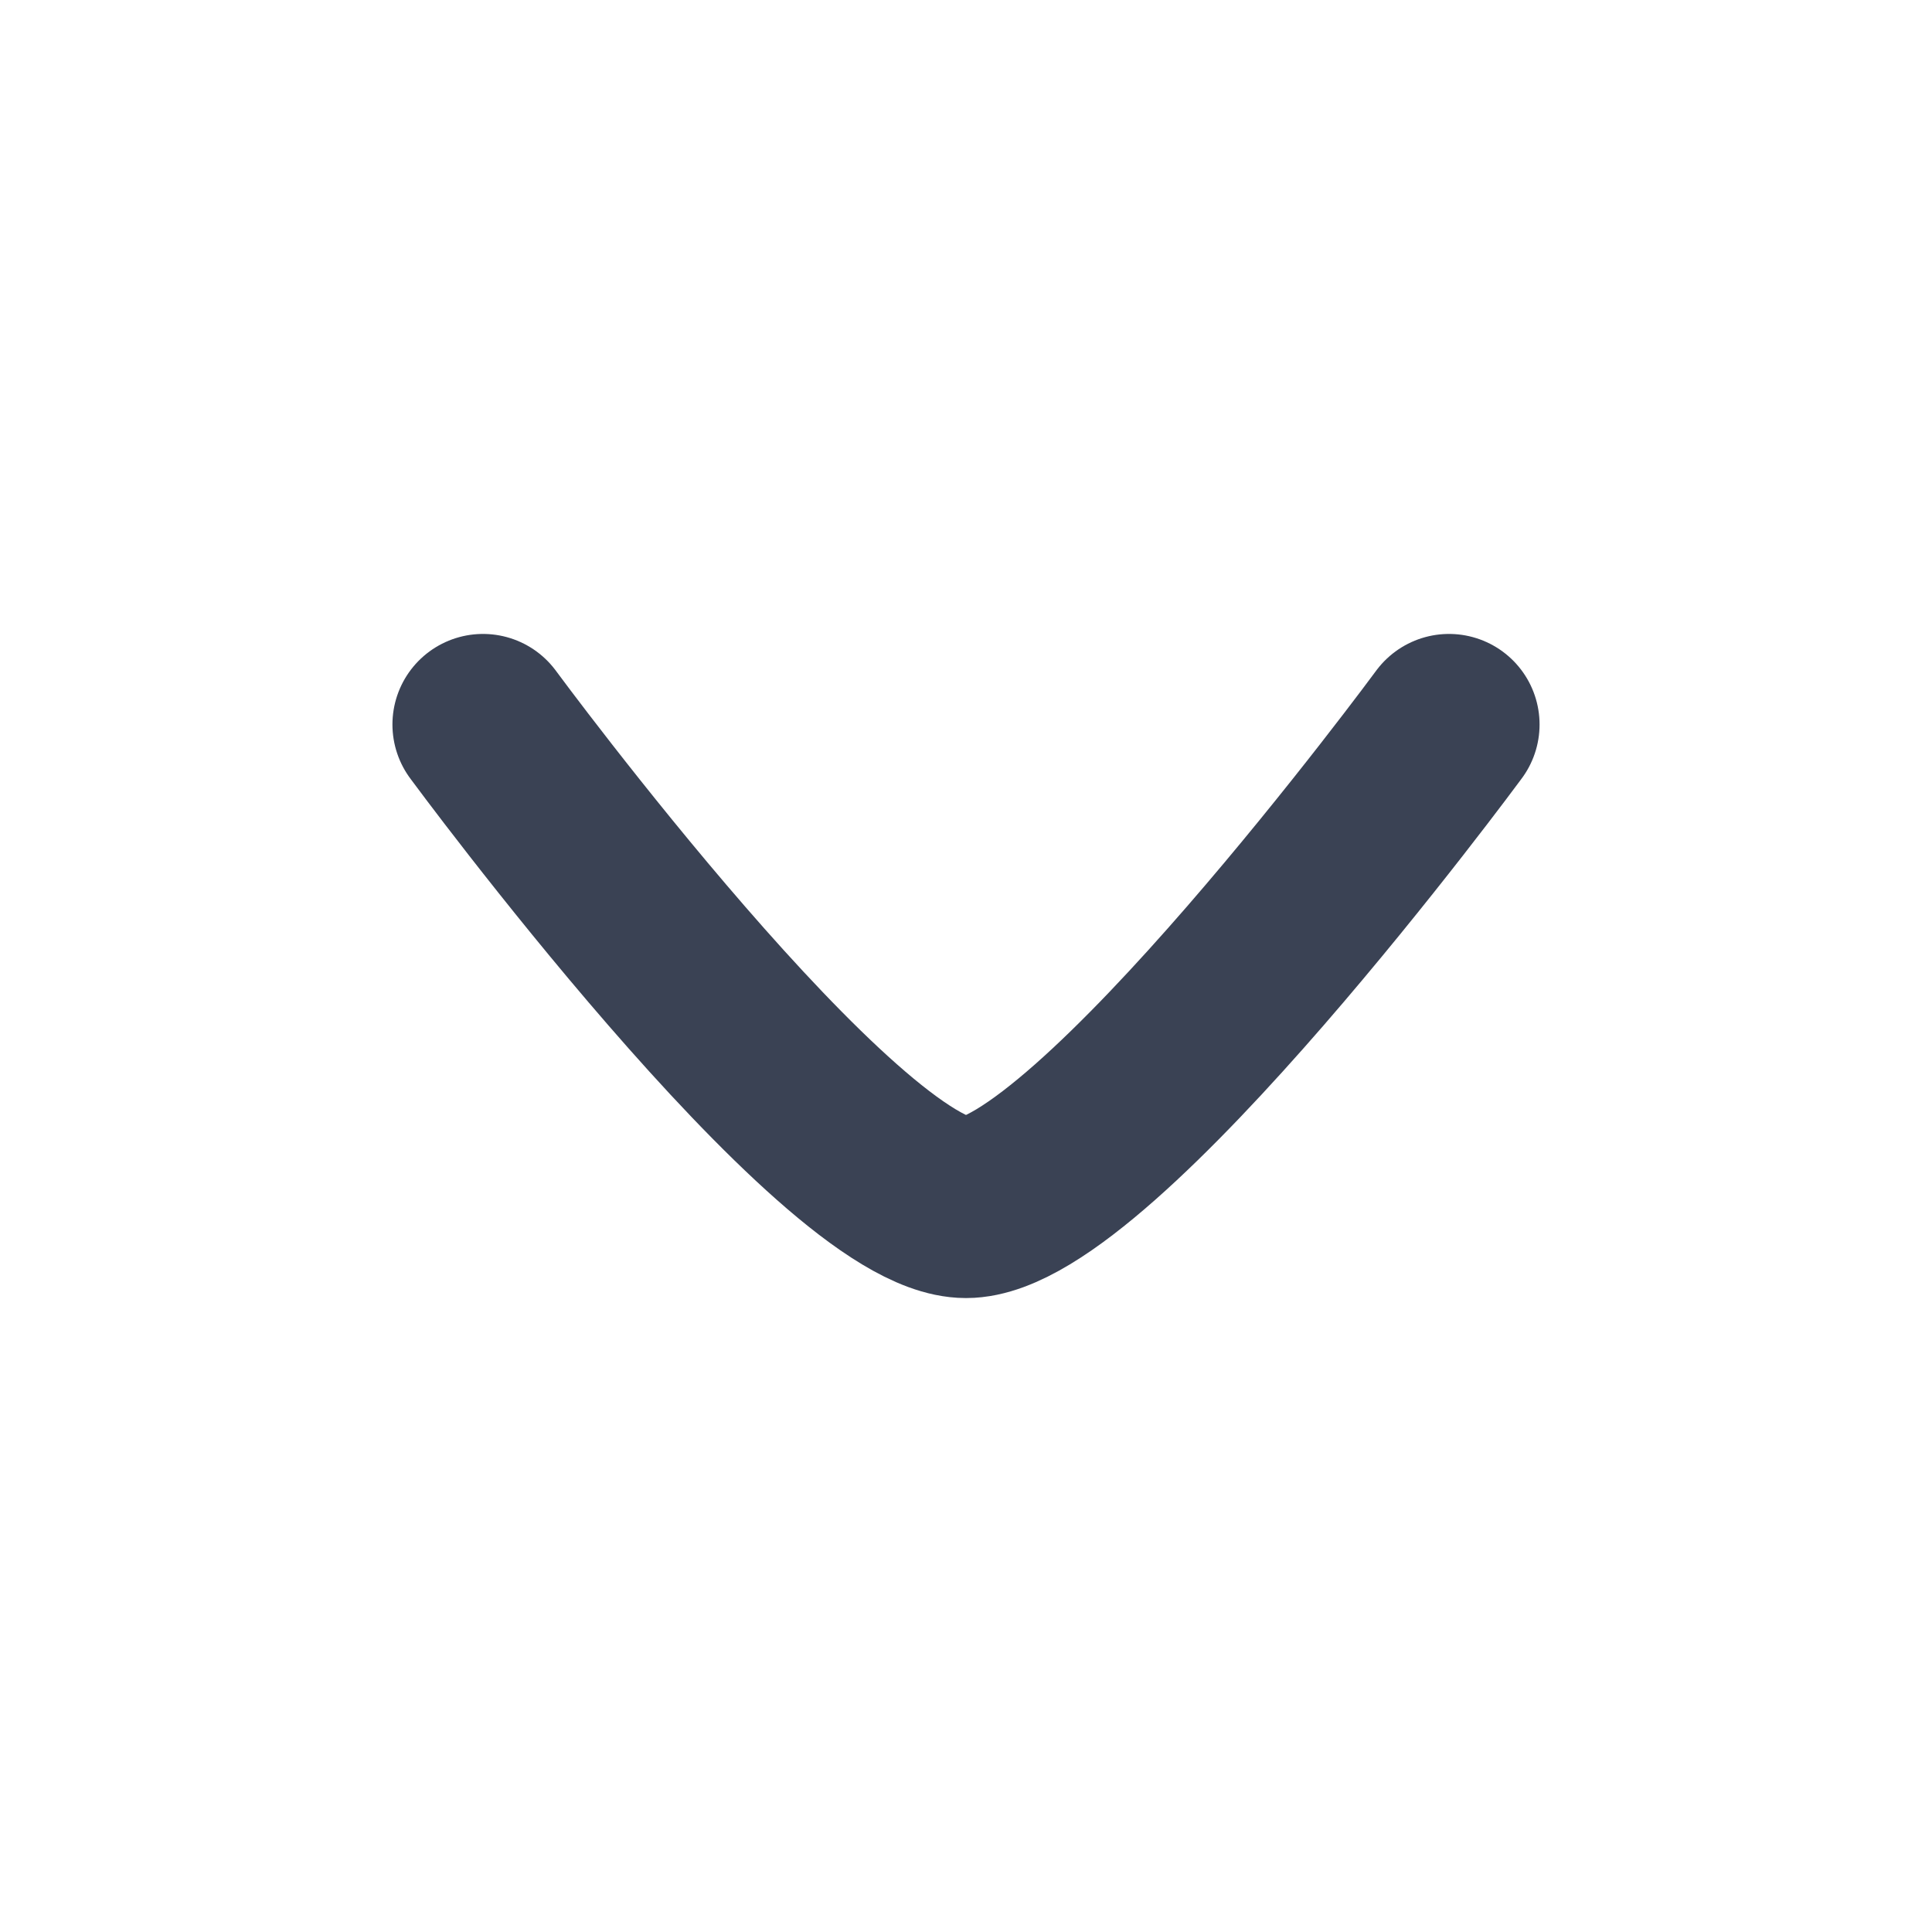 <svg width="16" height="16" viewBox="0 0 16 16" fill="none" xmlns="http://www.w3.org/2000/svg">
<path d="M12 6C12 6 9.054 10 8 10C6.946 10 4 6 4 6" stroke="#3A4254" stroke-width="1.5" stroke-linecap="round" stroke-linejoin="round"/>
</svg>
